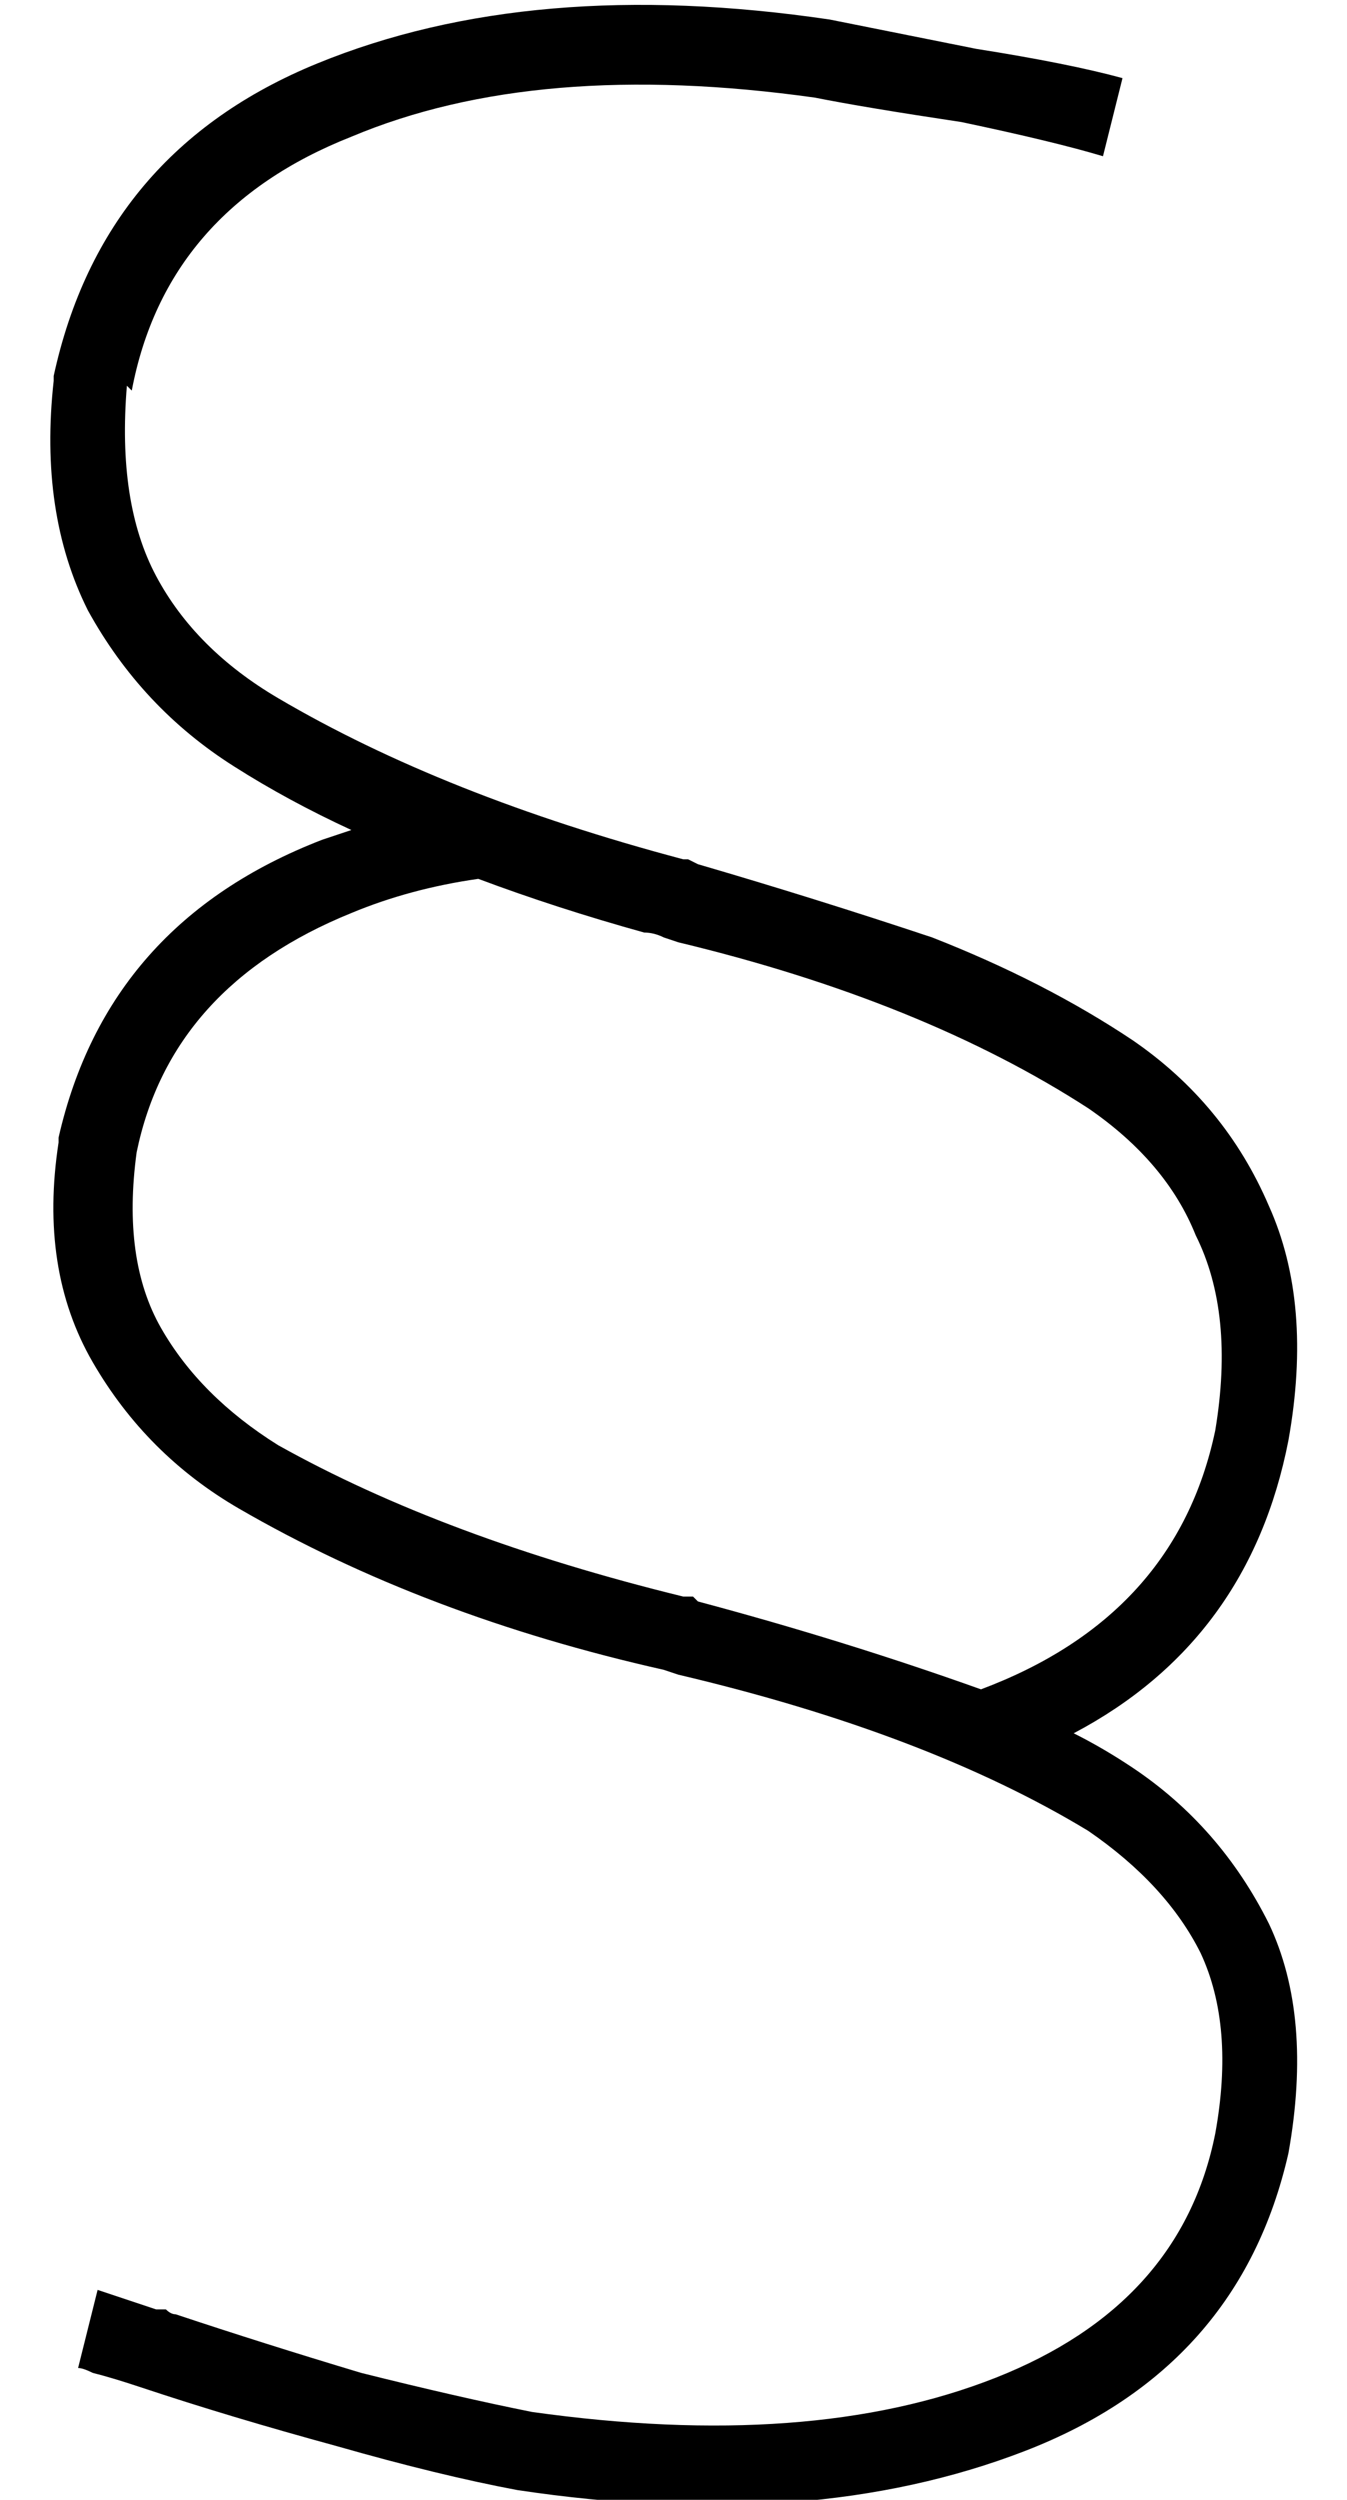 <?xml version="1.0" standalone="no"?>
<!DOCTYPE svg PUBLIC "-//W3C//DTD SVG 1.1//EN" "http://www.w3.org/Graphics/SVG/1.1/DTD/svg11.dtd" >
<svg xmlns="http://www.w3.org/2000/svg" xmlns:xlink="http://www.w3.org/1999/xlink" version="1.1" viewBox="-10 -40 276 512">
   <path fill="currentColor"
d="M17 40q7 -37 45 -52q38 -16 95 -8q10 2 30 5q19 4 29 7l4 -16v0q-11 -3 -30 -6l-30 -6q-61 -9 -105 9t-54 64v0v0v1v0q-3 27 7 47q11 20 30 32q11 7 24 13l-6 2q-44 17 -54 61v1v0q-4 26 7 45t30 30q38 22 87 33l3 1v0q51 12 84 32q16 11 23 25q7 15 3 37q-7 35 -45 50
t-95 7q-15 -3 -35 -8q-20 -6 -38 -12q-1 0 -2 -1v0v0v0v0v0v0h-2l-12 -4l-4 16v0q1 0 3 1q4 1 10 3v0v0v0v0v0q18 6 40 12q21 6 37 9v0v0q60 9 104 -8t54 -61q5 -28 -4 -47q-10 -20 -28 -32q-6 -4 -12 -7q36 -19 44 -60q5 -28 -4 -48q-9 -21 -28 -34q-18 -12 -41 -21
q-24 -8 -48 -15l-2 -1v0h-1q-49 -13 -83 -33q-17 -10 -25 -25t-6 -39zM191 306q-28 -10 -58 -18l-1 -1v0h-2q-49 -12 -83 -31q-16 -10 -24 -24t-5 -36q7 -34 44 -49q12 -5 26 -7q16 6 34 11q2 0 4 1l3 1v0q50 12 84 34q16 11 22 26q8 16 4 40q-8 38 -48 53v0z" />
</svg>
